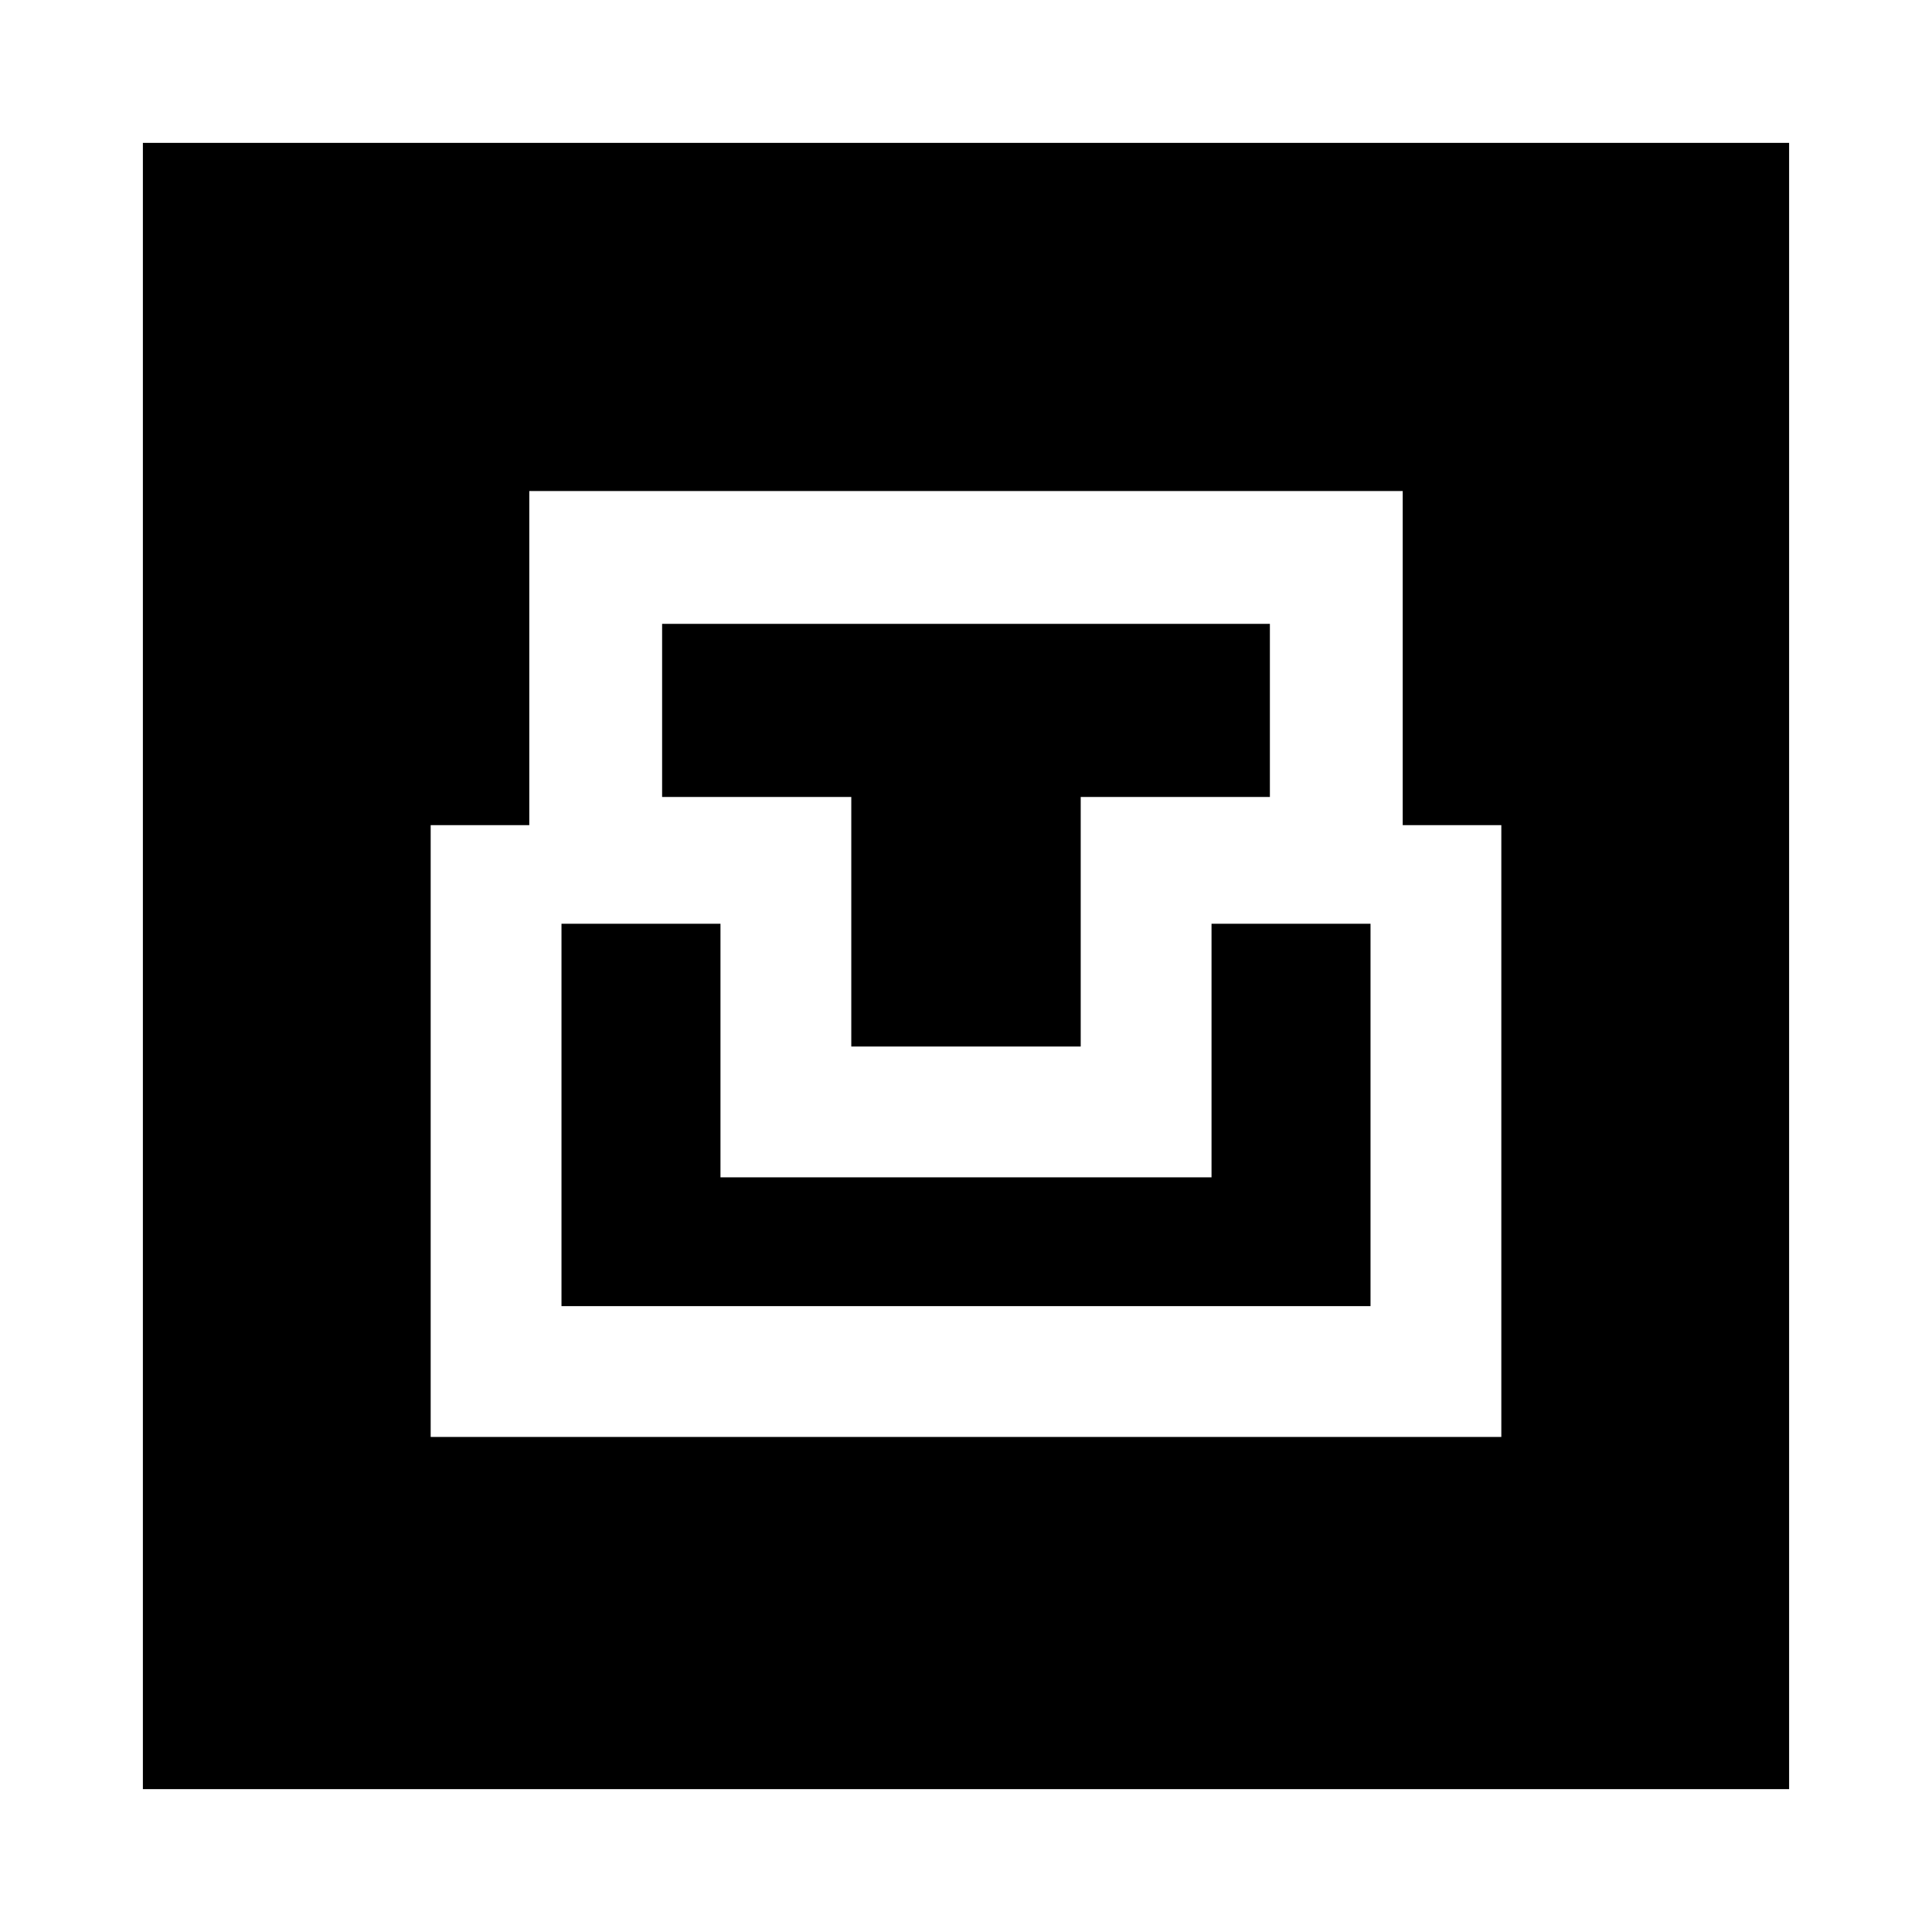 <svg xmlns="http://www.w3.org/2000/svg" height="24" width="24"><path d="M1.775 22.225V1.775h20.45v20.45ZM5.35 17.85h13.3v-7.6h-1.225V6.1H6.575v4.15H5.35Zm1.625-1.625v-4.75H8.95v3.15h6.1v-3.15h1.975v4.75Zm3.6-3.225V9.9h-2.35V7.75h7.55V9.9h-2.35V13Z"/></svg>